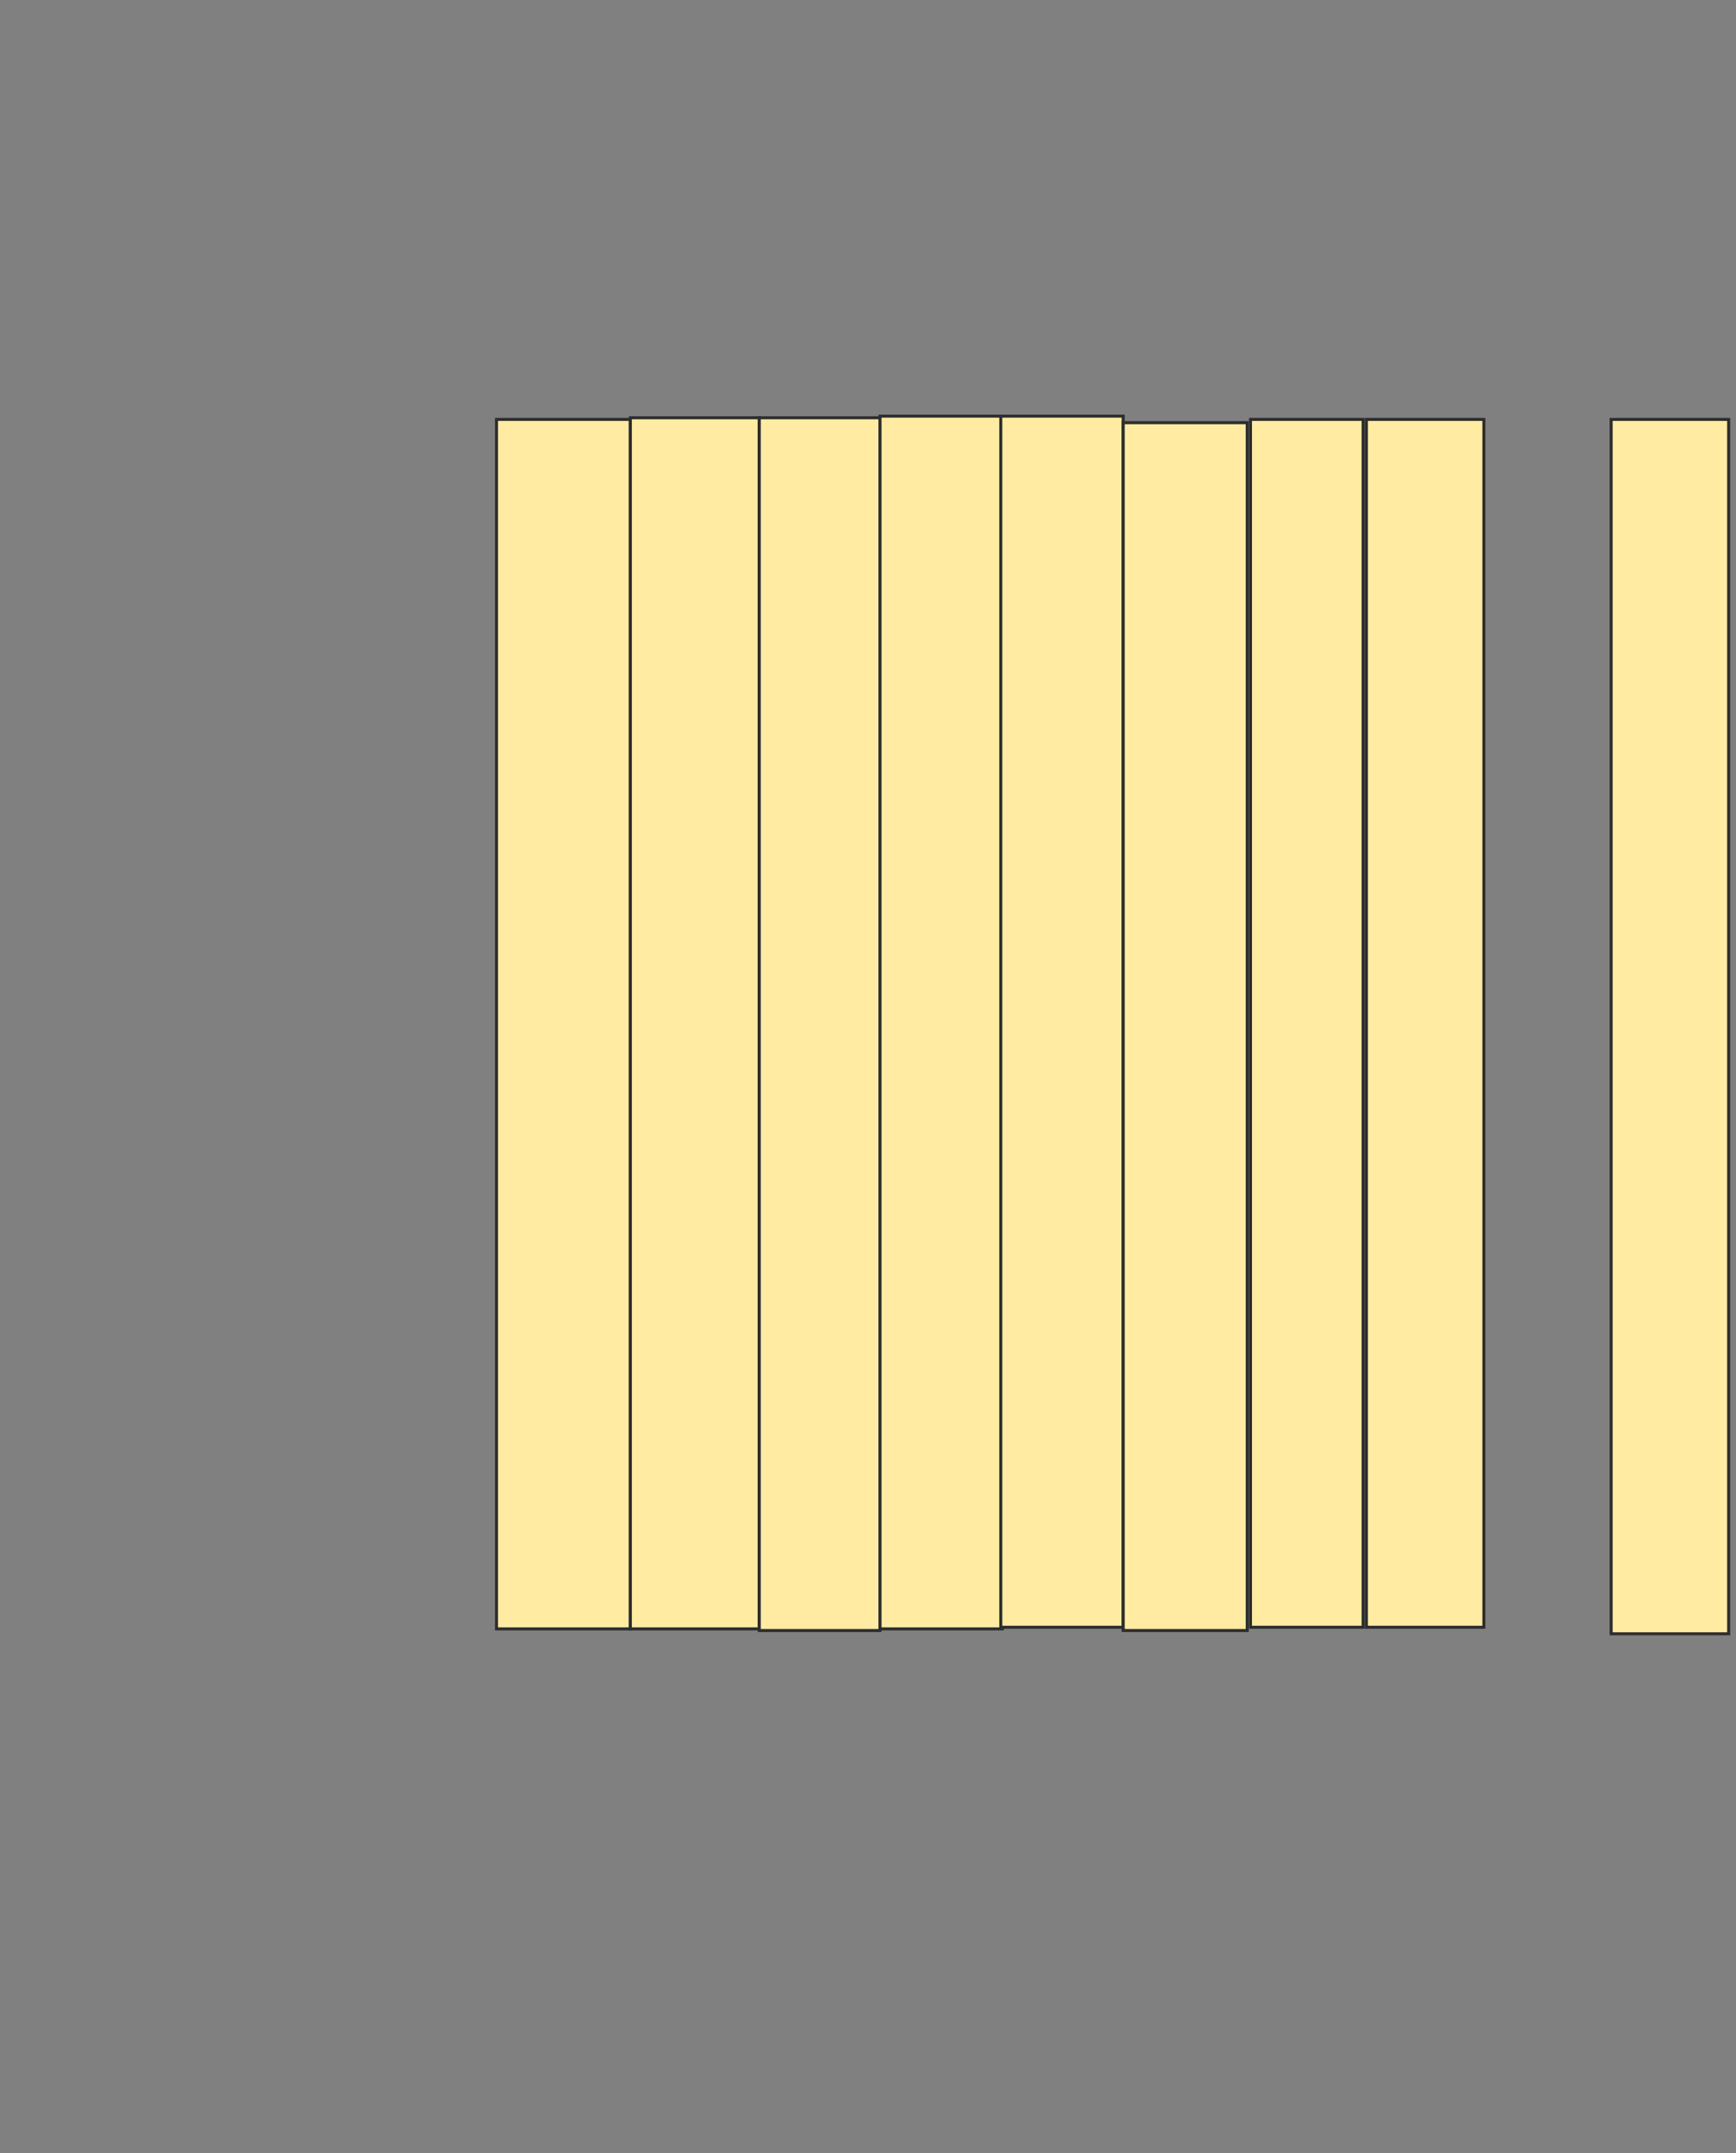 <svg height="713" width="575" xmlns="http://www.w3.org/2000/svg">
 <rect width="100%" height="100%" fill="#808080" stroke="none"/>
 <!-- Created with Image Occlusion Enhanced -->
 <g>
  <title>Labels</title>
 </g>
 <g>
  <title>Masks</title>
  <rect fill="#FFEBA2" height="400.541" id="a8274d6edc5a471594aeb61f643110c5-ao-1" stroke="#2D2D2D" width="44.324" x="164.459" y="138.892"/>
  <rect fill="#FFEBA2" height="401.081" id="a8274d6edc5a471594aeb61f643110c5-ao-2" stroke="#2D2D2D" width="42.703" x="208.784" y="138.351"/>
  <rect fill="#FFEBA2" height="401.622" id="a8274d6edc5a471594aeb61f643110c5-ao-3" stroke="#2D2D2D" width="40" x="251.486" y="138.351"/>
  <rect fill="#FFEBA2" height="401.622" id="a8274d6edc5a471594aeb61f643110c5-ao-4" stroke="#2D2D2D" width="40.541" x="291.486" y="137.811"/>
  <rect fill="#FFEBA2" height="401.081" id="a8274d6edc5a471594aeb61f643110c5-ao-5" stroke="#2D2D2D" width="40.541" x="331.486" y="137.811"/>
  <rect fill="#FFEBA2" height="400" id="a8274d6edc5a471594aeb61f643110c5-ao-6" stroke="#2D2D2D" width="41.081" x="372.027" y="139.973"/>
  <rect fill="#FFEBA2" height="400" id="a8274d6edc5a471594aeb61f643110c5-ao-7" stroke="#2D2D2D" width="37.297" x="414.189" y="138.892"/>
  <rect fill="#FFEBA2" height="400" id="a8274d6edc5a471594aeb61f643110c5-ao-8" stroke="#2D2D2D" width="38.919" x="452.568" y="138.892"/>
  
  <rect fill="#FFEBA2" height="402.162" id="a8274d6edc5a471594aeb61f643110c5-ao-10" stroke="#2D2D2D" width="38.919" x="533.649" y="138.892"/>
 </g>
</svg>